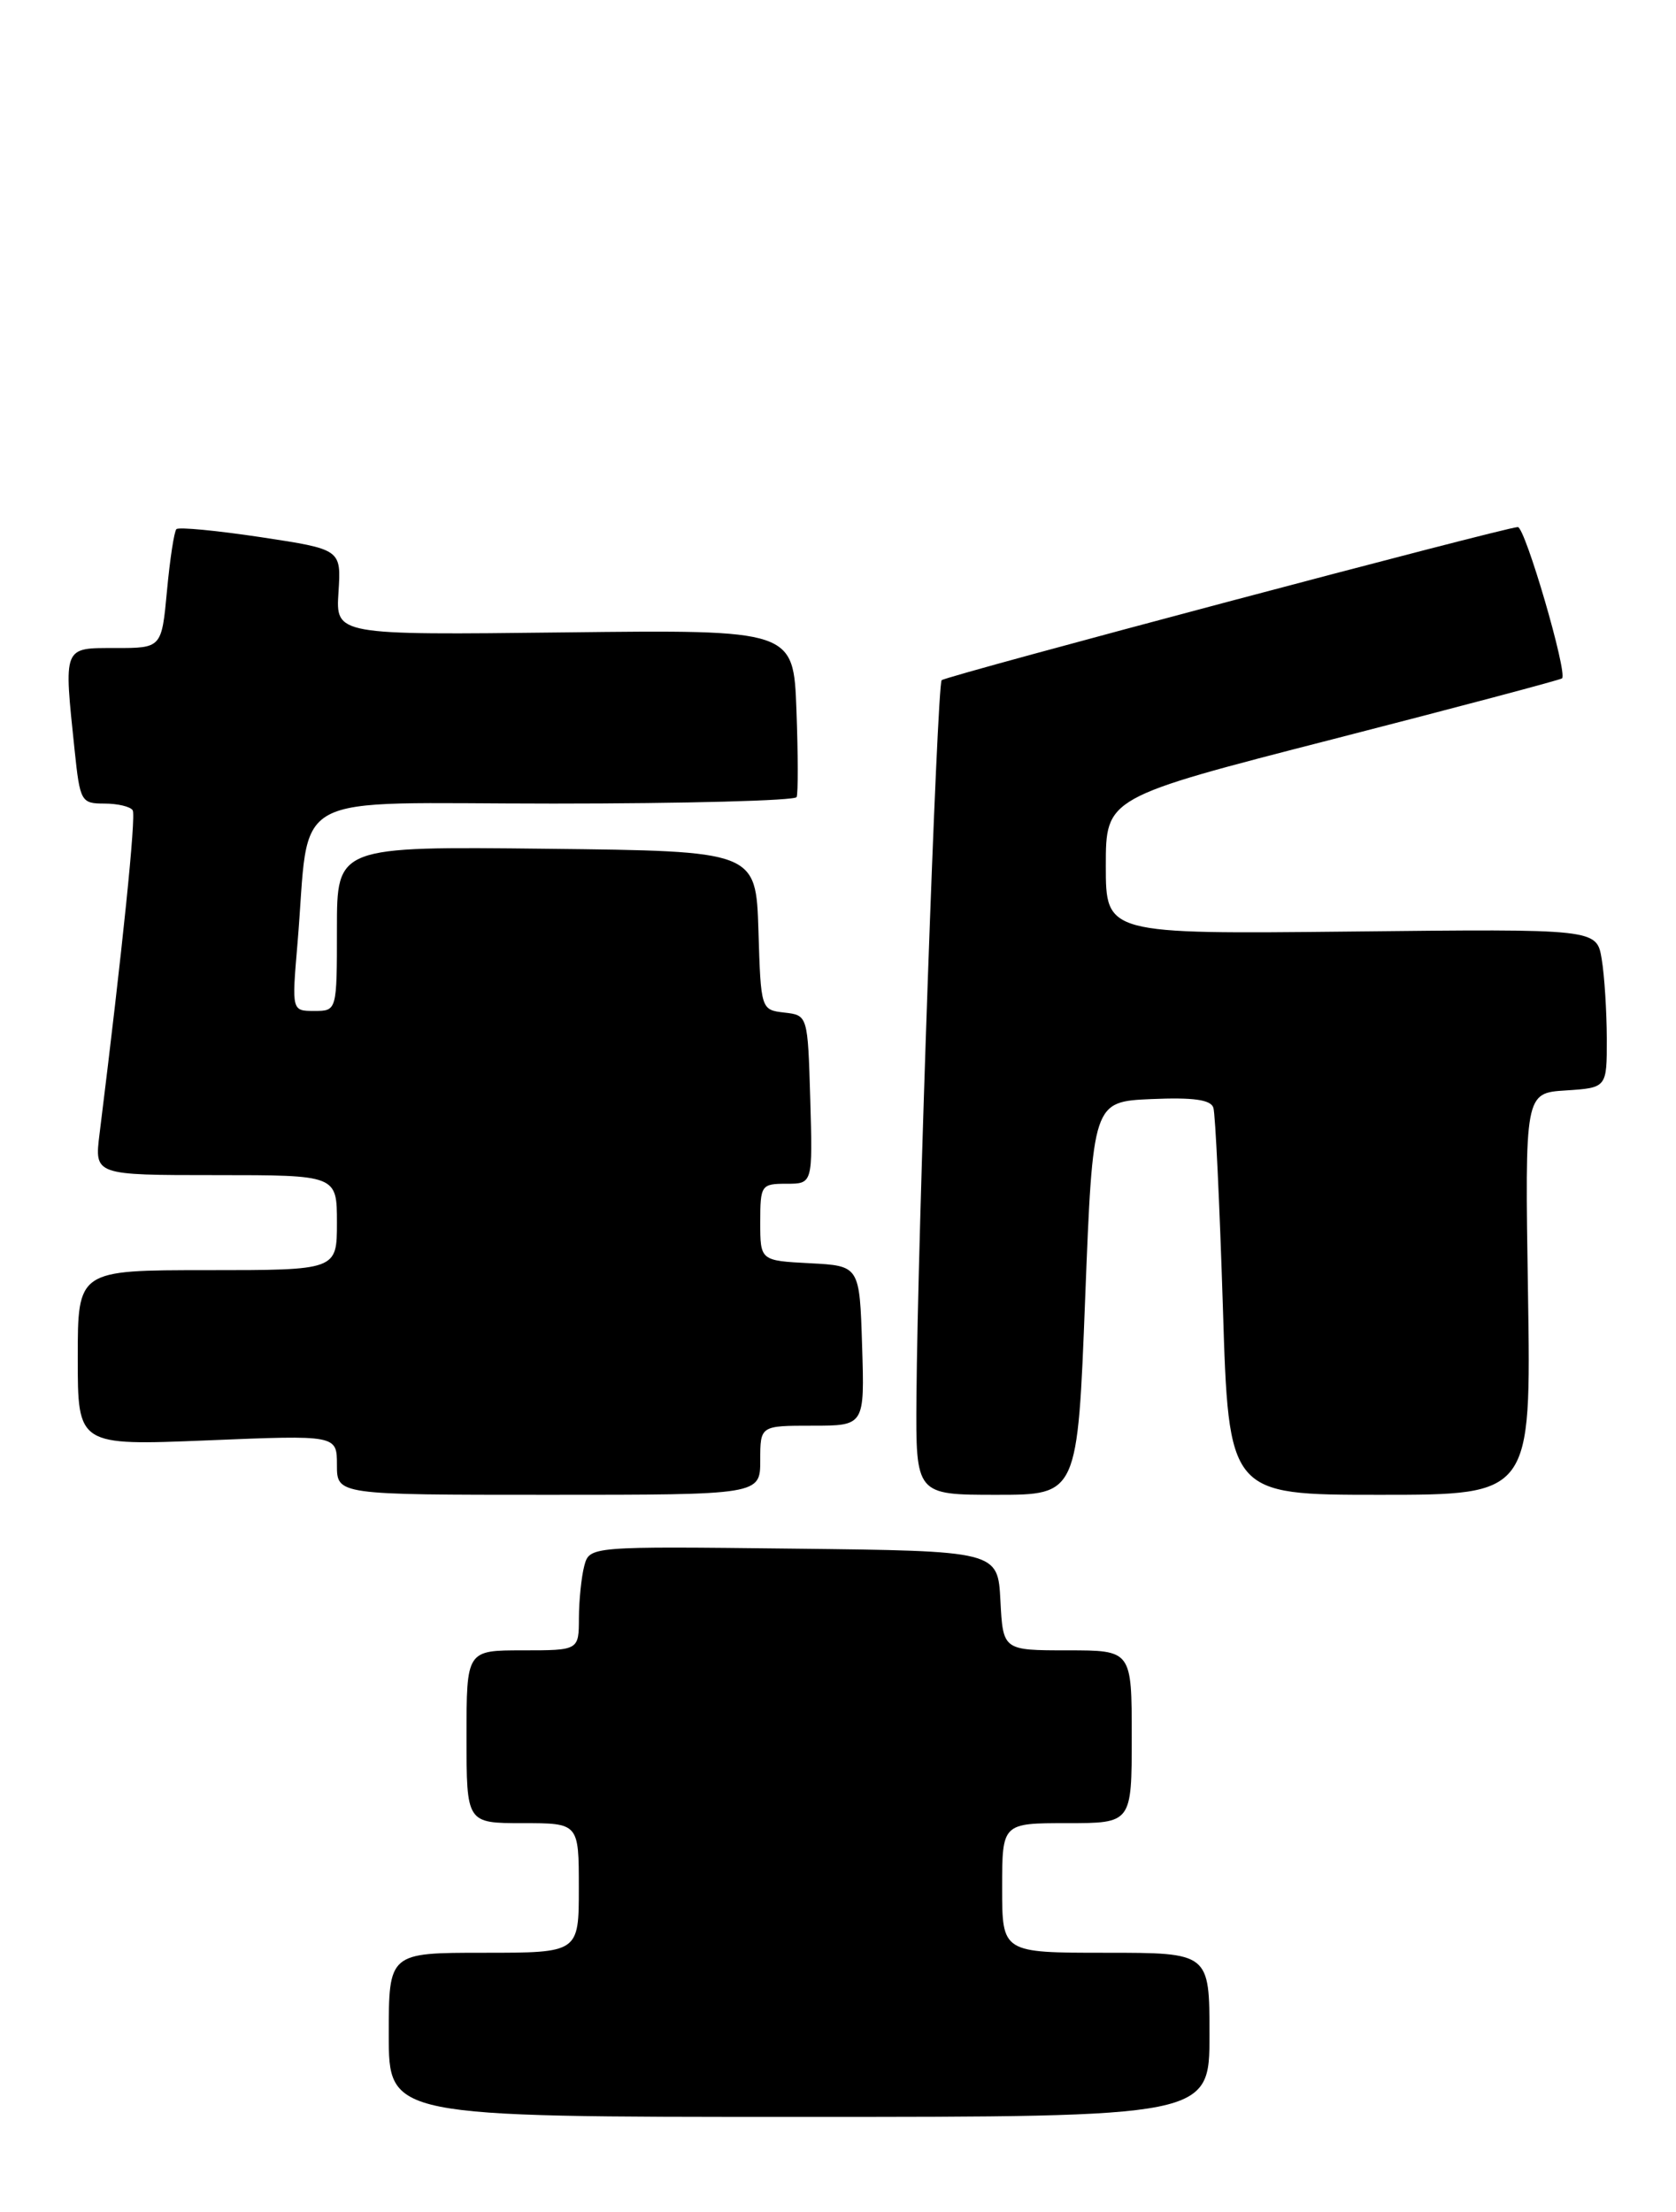 <?xml version="1.0" encoding="UTF-8" standalone="no"?>
<!DOCTYPE svg PUBLIC "-//W3C//DTD SVG 1.1//EN" "http://www.w3.org/Graphics/SVG/1.1/DTD/svg11.dtd" >
<svg xmlns="http://www.w3.org/2000/svg" xmlns:xlink="http://www.w3.org/1999/xlink" version="1.1" viewBox="0 0 194 256">
 <g >
 <path fill="currentColor"
d=" M 140.00 235.50 C 140.00 226.00 140.00 226.00 128.00 226.00 C 116.00 226.00 116.00 226.00 116.00 218.50 C 116.00 211.00 116.00 211.00 123.50 211.00 C 131.00 211.00 131.00 211.00 131.00 201.00 C 131.00 191.00 131.00 191.00 123.55 191.00 C 116.10 191.00 116.10 191.00 115.80 185.25 C 115.50 179.50 115.50 179.50 91.87 179.23 C 68.24 178.96 68.24 178.96 67.63 181.23 C 67.30 182.48 67.02 185.19 67.01 187.25 C 67.00 191.00 67.00 191.00 60.50 191.00 C 54.00 191.00 54.00 191.00 54.00 201.00 C 54.00 211.00 54.00 211.00 60.50 211.00 C 67.00 211.00 67.00 211.00 67.00 218.50 C 67.00 226.00 67.00 226.00 56.00 226.00 C 45.00 226.00 45.00 226.00 45.00 235.50 C 45.00 245.00 45.00 245.00 92.50 245.00 C 140.00 245.00 140.00 245.00 140.00 235.50 Z  M 88.00 169.00 C 88.00 165.00 88.00 165.00 94.04 165.00 C 100.08 165.00 100.08 165.00 99.79 155.75 C 99.50 146.50 99.50 146.50 93.75 146.20 C 88.00 145.90 88.00 145.90 88.00 141.45 C 88.00 137.16 88.11 137.00 91.04 137.00 C 94.07 137.00 94.07 137.00 93.79 127.25 C 93.50 117.50 93.50 117.50 90.79 117.19 C 88.08 116.87 88.07 116.85 87.79 107.69 C 87.50 98.50 87.50 98.50 63.25 98.23 C 39.00 97.96 39.00 97.96 39.00 107.48 C 39.00 117.00 39.00 117.00 36.38 117.00 C 33.77 117.00 33.77 117.00 34.43 109.25 C 35.97 91.13 32.56 93.00 64.05 93.00 C 79.36 93.00 92.03 92.66 92.21 92.25 C 92.39 91.84 92.38 87.31 92.19 82.19 C 91.85 72.88 91.85 72.88 65.36 73.19 C 38.86 73.50 38.86 73.50 39.18 68.54 C 39.50 63.58 39.50 63.58 30.20 62.17 C 25.08 61.40 20.68 60.98 20.42 61.24 C 20.16 61.50 19.67 64.70 19.33 68.36 C 18.71 75.00 18.71 75.00 13.36 75.00 C 7.25 75.00 7.37 74.69 8.64 86.85 C 9.26 92.76 9.39 93.00 12.08 93.00 C 13.62 93.00 15.10 93.35 15.36 93.78 C 15.76 94.42 14.20 109.69 11.52 131.25 C 10.93 136.00 10.93 136.00 24.97 136.00 C 39.00 136.00 39.00 136.00 39.00 141.50 C 39.00 147.00 39.00 147.00 24.00 147.00 C 9.00 147.00 9.00 147.00 9.00 157.16 C 9.00 167.31 9.00 167.31 24.00 166.70 C 39.00 166.08 39.00 166.08 39.00 169.54 C 39.00 173.00 39.00 173.00 63.50 173.00 C 88.00 173.00 88.00 173.00 88.00 169.00 Z  M 125.61 150.25 C 126.50 127.50 126.50 127.50 133.26 127.20 C 138.13 126.99 140.15 127.27 140.45 128.20 C 140.68 128.92 141.17 139.29 141.55 151.25 C 142.22 173.00 142.22 173.00 159.73 173.00 C 177.23 173.00 177.23 173.00 176.87 149.75 C 176.50 126.50 176.50 126.50 181.25 126.20 C 186.00 125.89 186.00 125.89 185.99 120.20 C 185.98 117.06 185.72 112.92 185.40 111.00 C 184.82 107.50 184.82 107.50 156.41 107.81 C 128.00 108.11 128.00 108.11 128.00 100.21 C 128.00 92.30 128.00 92.30 154.25 85.56 C 168.69 81.85 180.64 78.68 180.81 78.51 C 181.47 77.88 176.54 61.00 175.69 61.00 C 174.33 61.00 109.58 78.20 109.00 78.72 C 108.47 79.20 106.22 143.16 106.08 161.75 C 106.00 173.00 106.00 173.00 115.36 173.00 C 124.73 173.00 124.73 173.00 125.61 150.25 Z "/>
</g>
</svg>